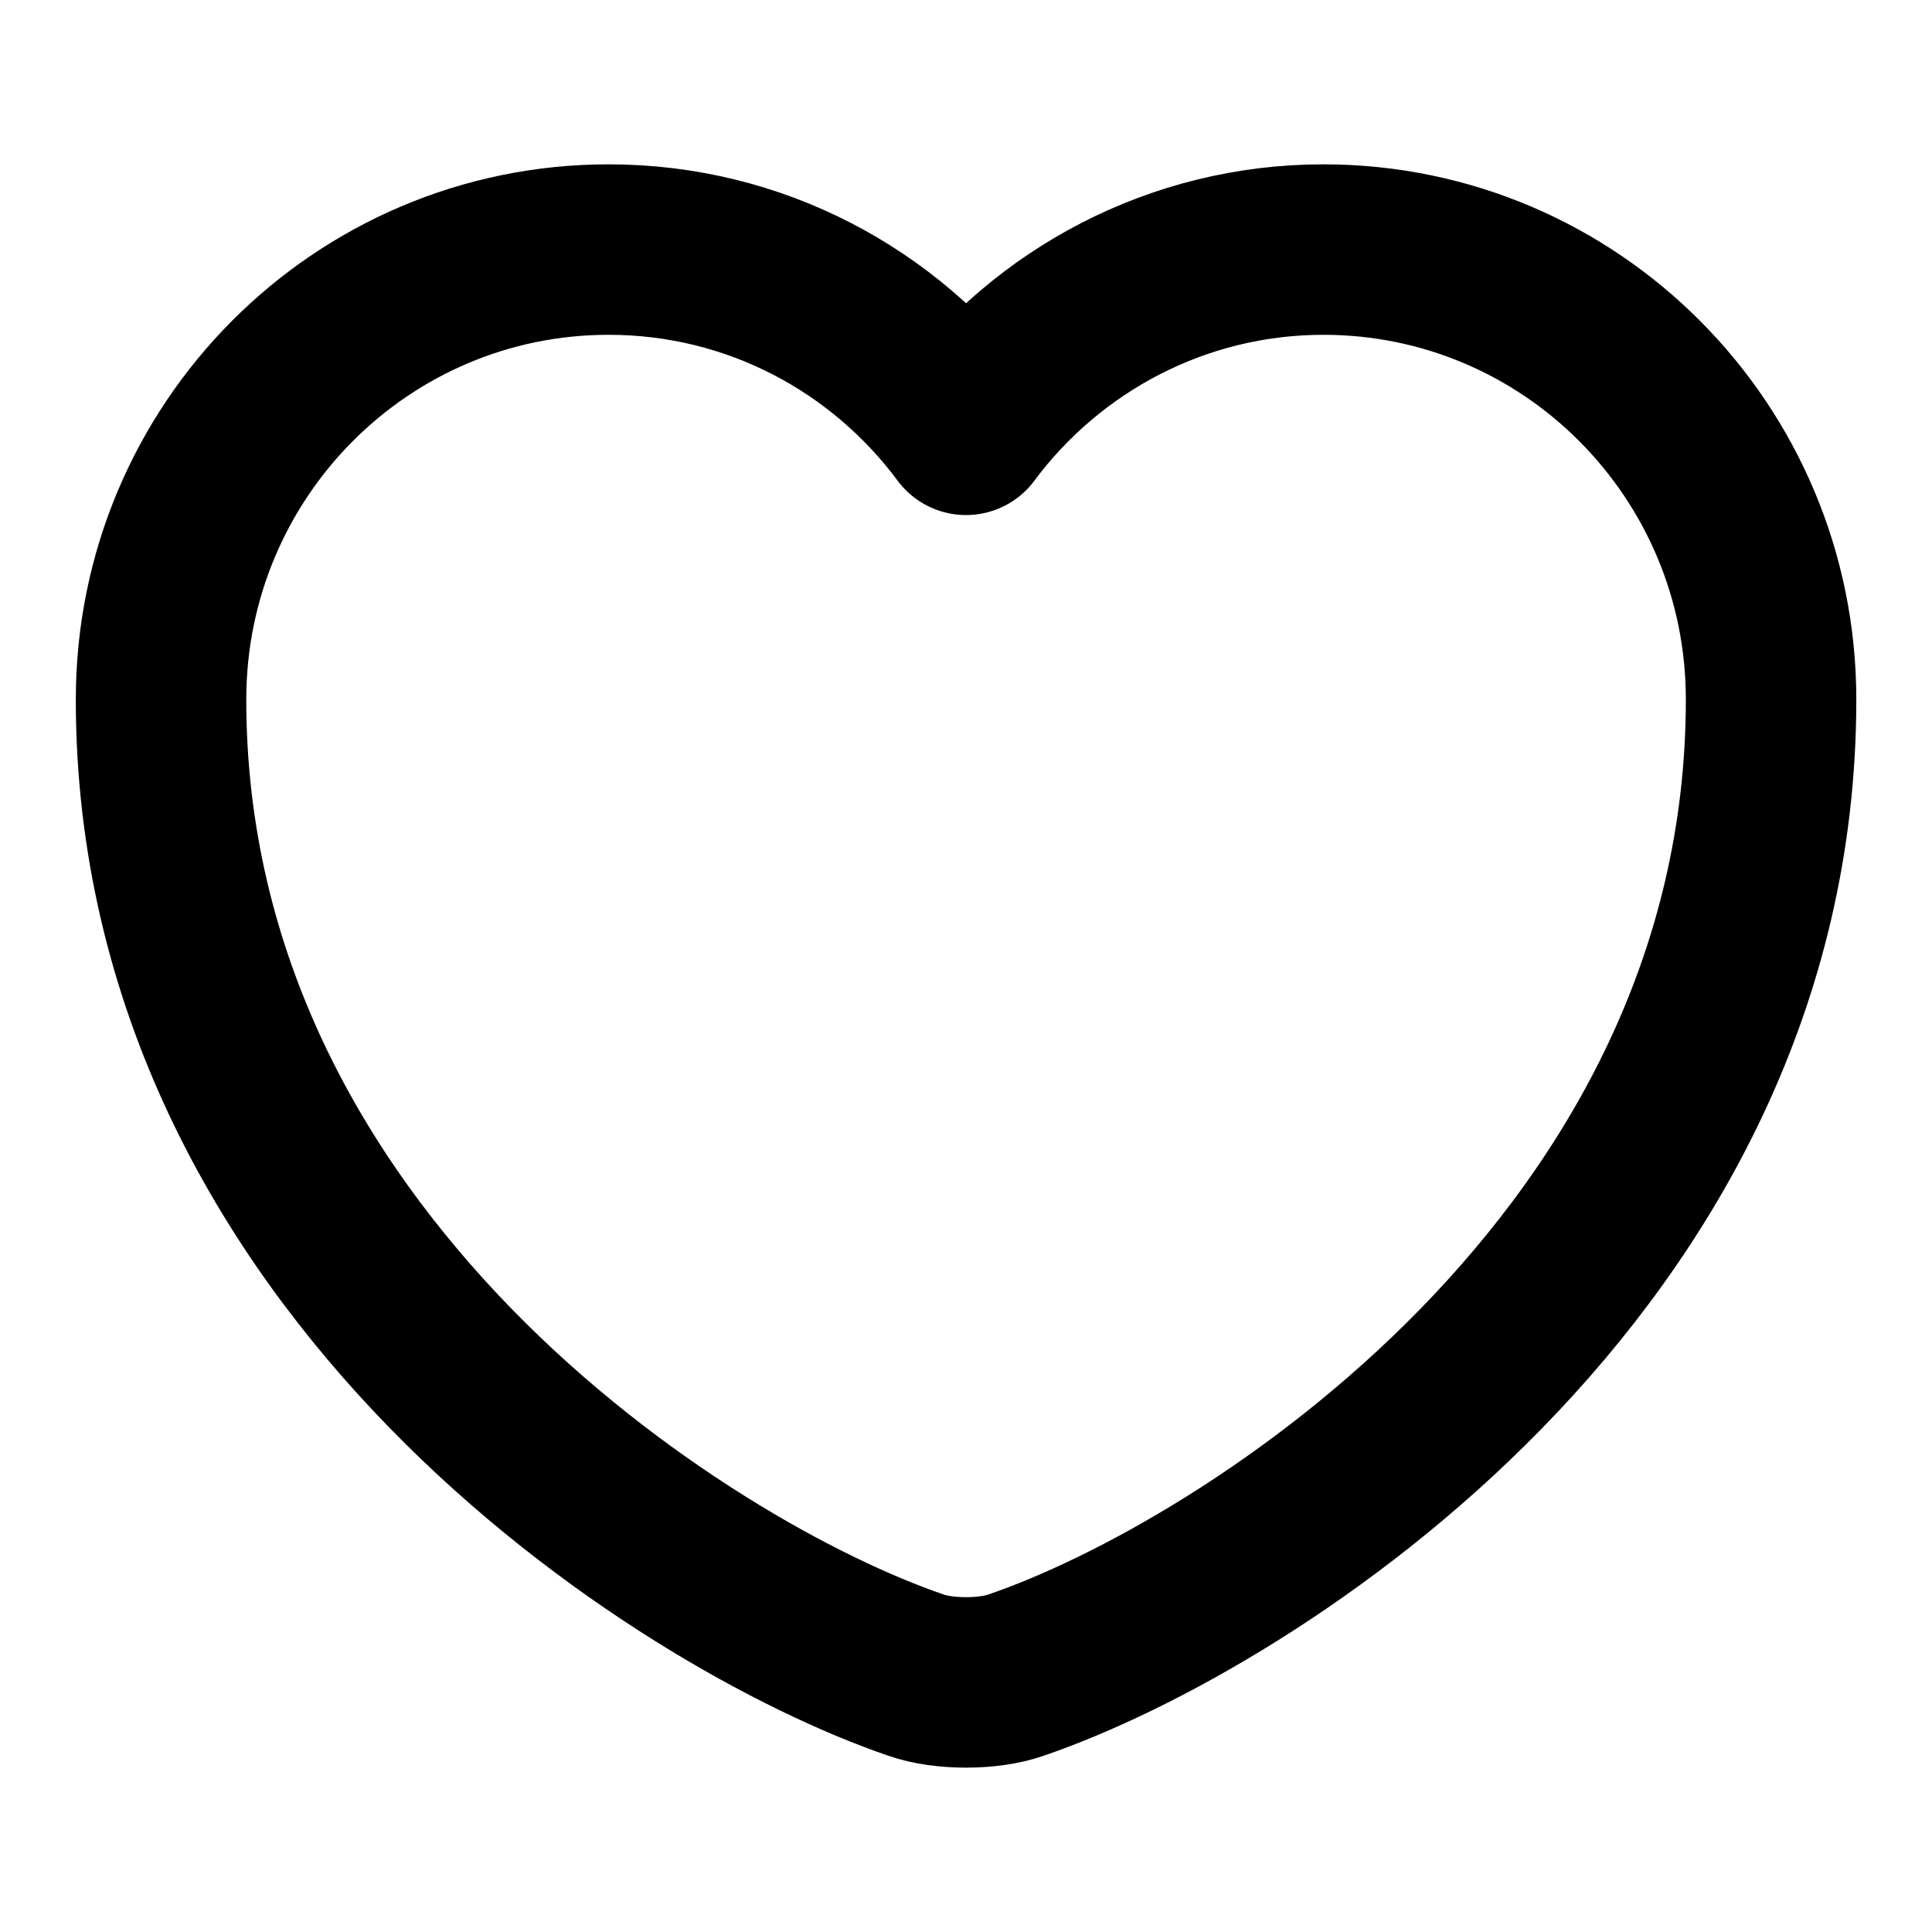 <svg width="17" height="17" viewBox="0 0 17 17" fill="none" xmlns="http://www.w3.org/2000/svg">
<path d="M8.939 14.74C8.698 14.825 8.302 14.825 8.061 14.74C6.007 14.039 1.417 11.114 1.417 6.155C1.417 3.967 3.18 2.196 5.355 2.196C6.644 2.196 7.785 2.819 8.5 3.782C9.216 2.819 10.363 2.196 11.645 2.196C13.82 2.196 15.584 3.967 15.584 6.155C15.584 11.114 10.993 14.039 8.939 14.74Z" stroke="black" stroke-width="1.5" stroke-linecap="round" stroke-linejoin="round"/>
</svg>

